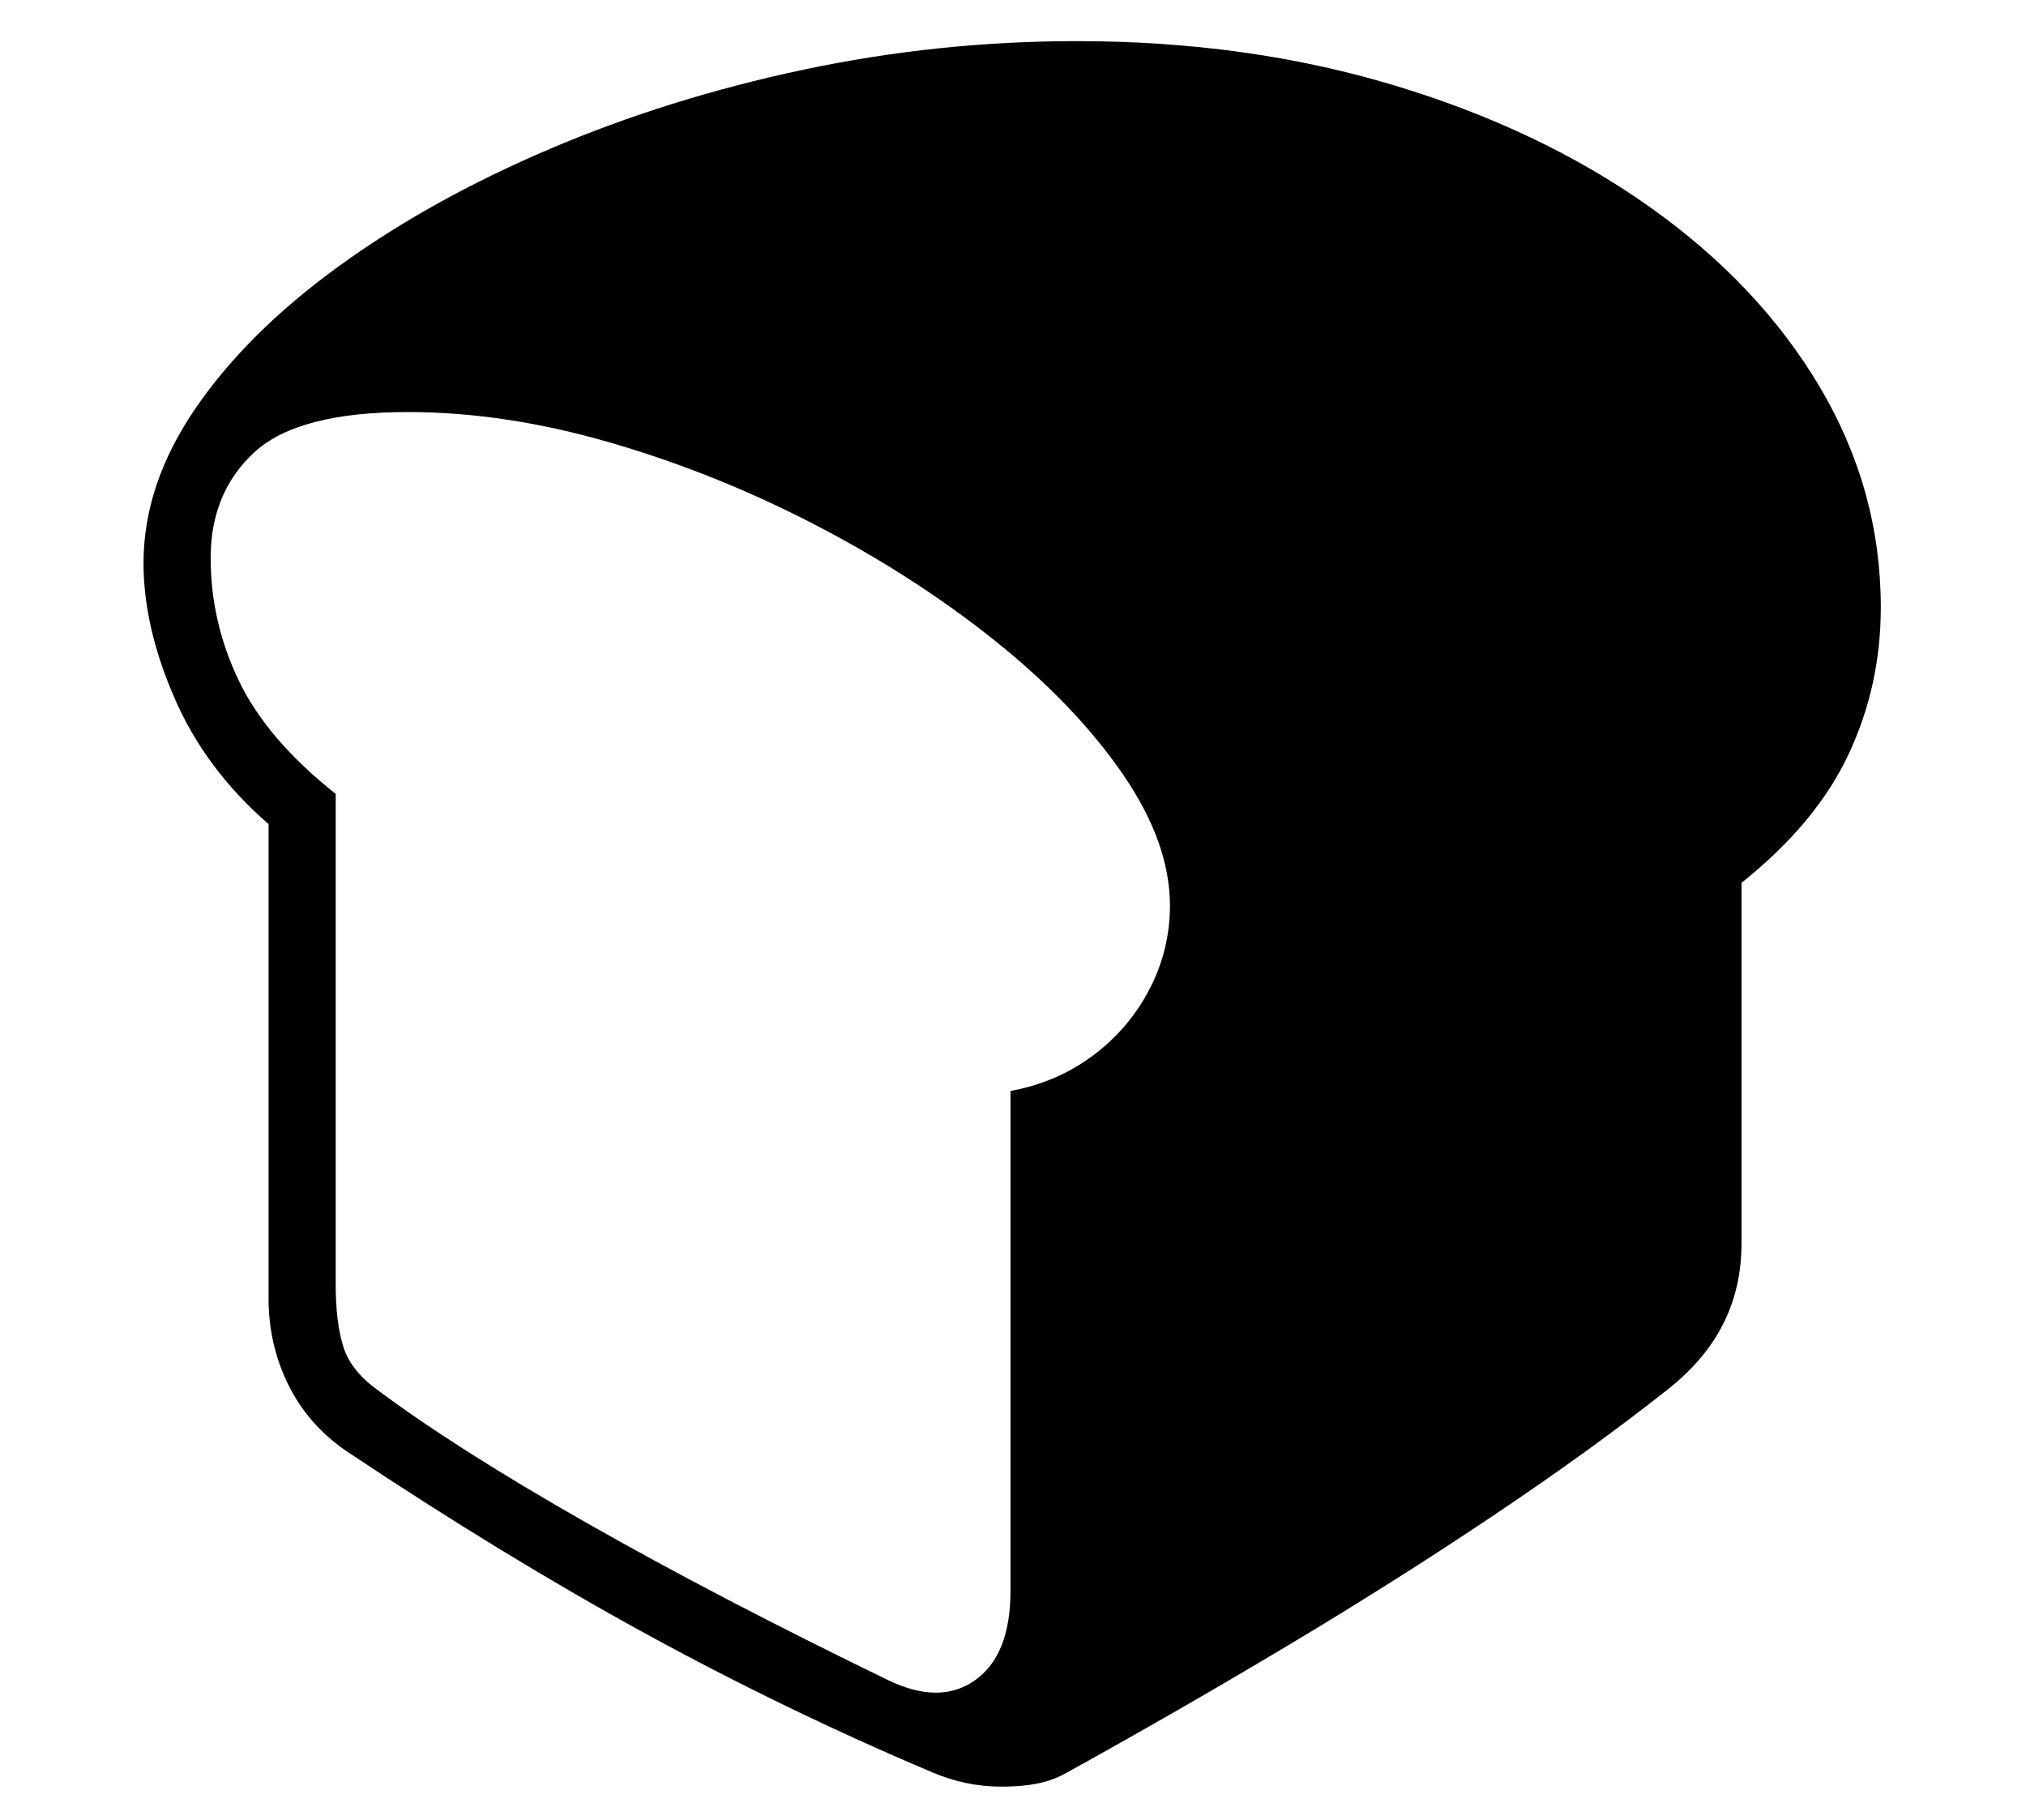 <?xml version="1.0" standalone="no"?>
<!DOCTYPE svg PUBLIC "-//W3C//DTD SVG 1.1//EN" "http://www.w3.org/Graphics/SVG/1.1/DTD/svg11.dtd">
<svg xmlns="http://www.w3.org/2000/svg" xmlns:xlink="http://www.w3.org/1999/xlink" version="1.1"
   viewBox="94 -151 2414 2169">
   <path fill="currentColor"
      d="M1287 1978q-42 0 -82 -17q-175 -74 -343 -166t-354 -216q-46 -31 -70 -79t-24 -104v-565q-75 -65 -112 -150t-37 -161q0 -94 62 -184.5t171 -169.5t251 -139.5t302.5 -94.5t325.5 -34q203 0 377.5 52.5t305 145t203 215t72.5 262.5q0 93 -38.5 175t-127.5 153v430
q0 52 -21.5 95t-65.5 78q-91 72 -208 150.5t-247.5 156.5t-264.5 152q-15 8 -33 11.5t-42 3.5zM1152 1851q62 30 104 0t42 -106v-596q55 -10 98 -42t67.5 -79t24.5 -100q0 -75 -56.5 -157t-152 -158.5t-214 -138t-244 -98t-241.5 -36.5q-131 0 -183 48t-52 126
q0 76 33.5 146t115.5 135v585q0 43 8.5 72t39.5 52q95 71 251.5 160t358.5 187z" />
</svg>